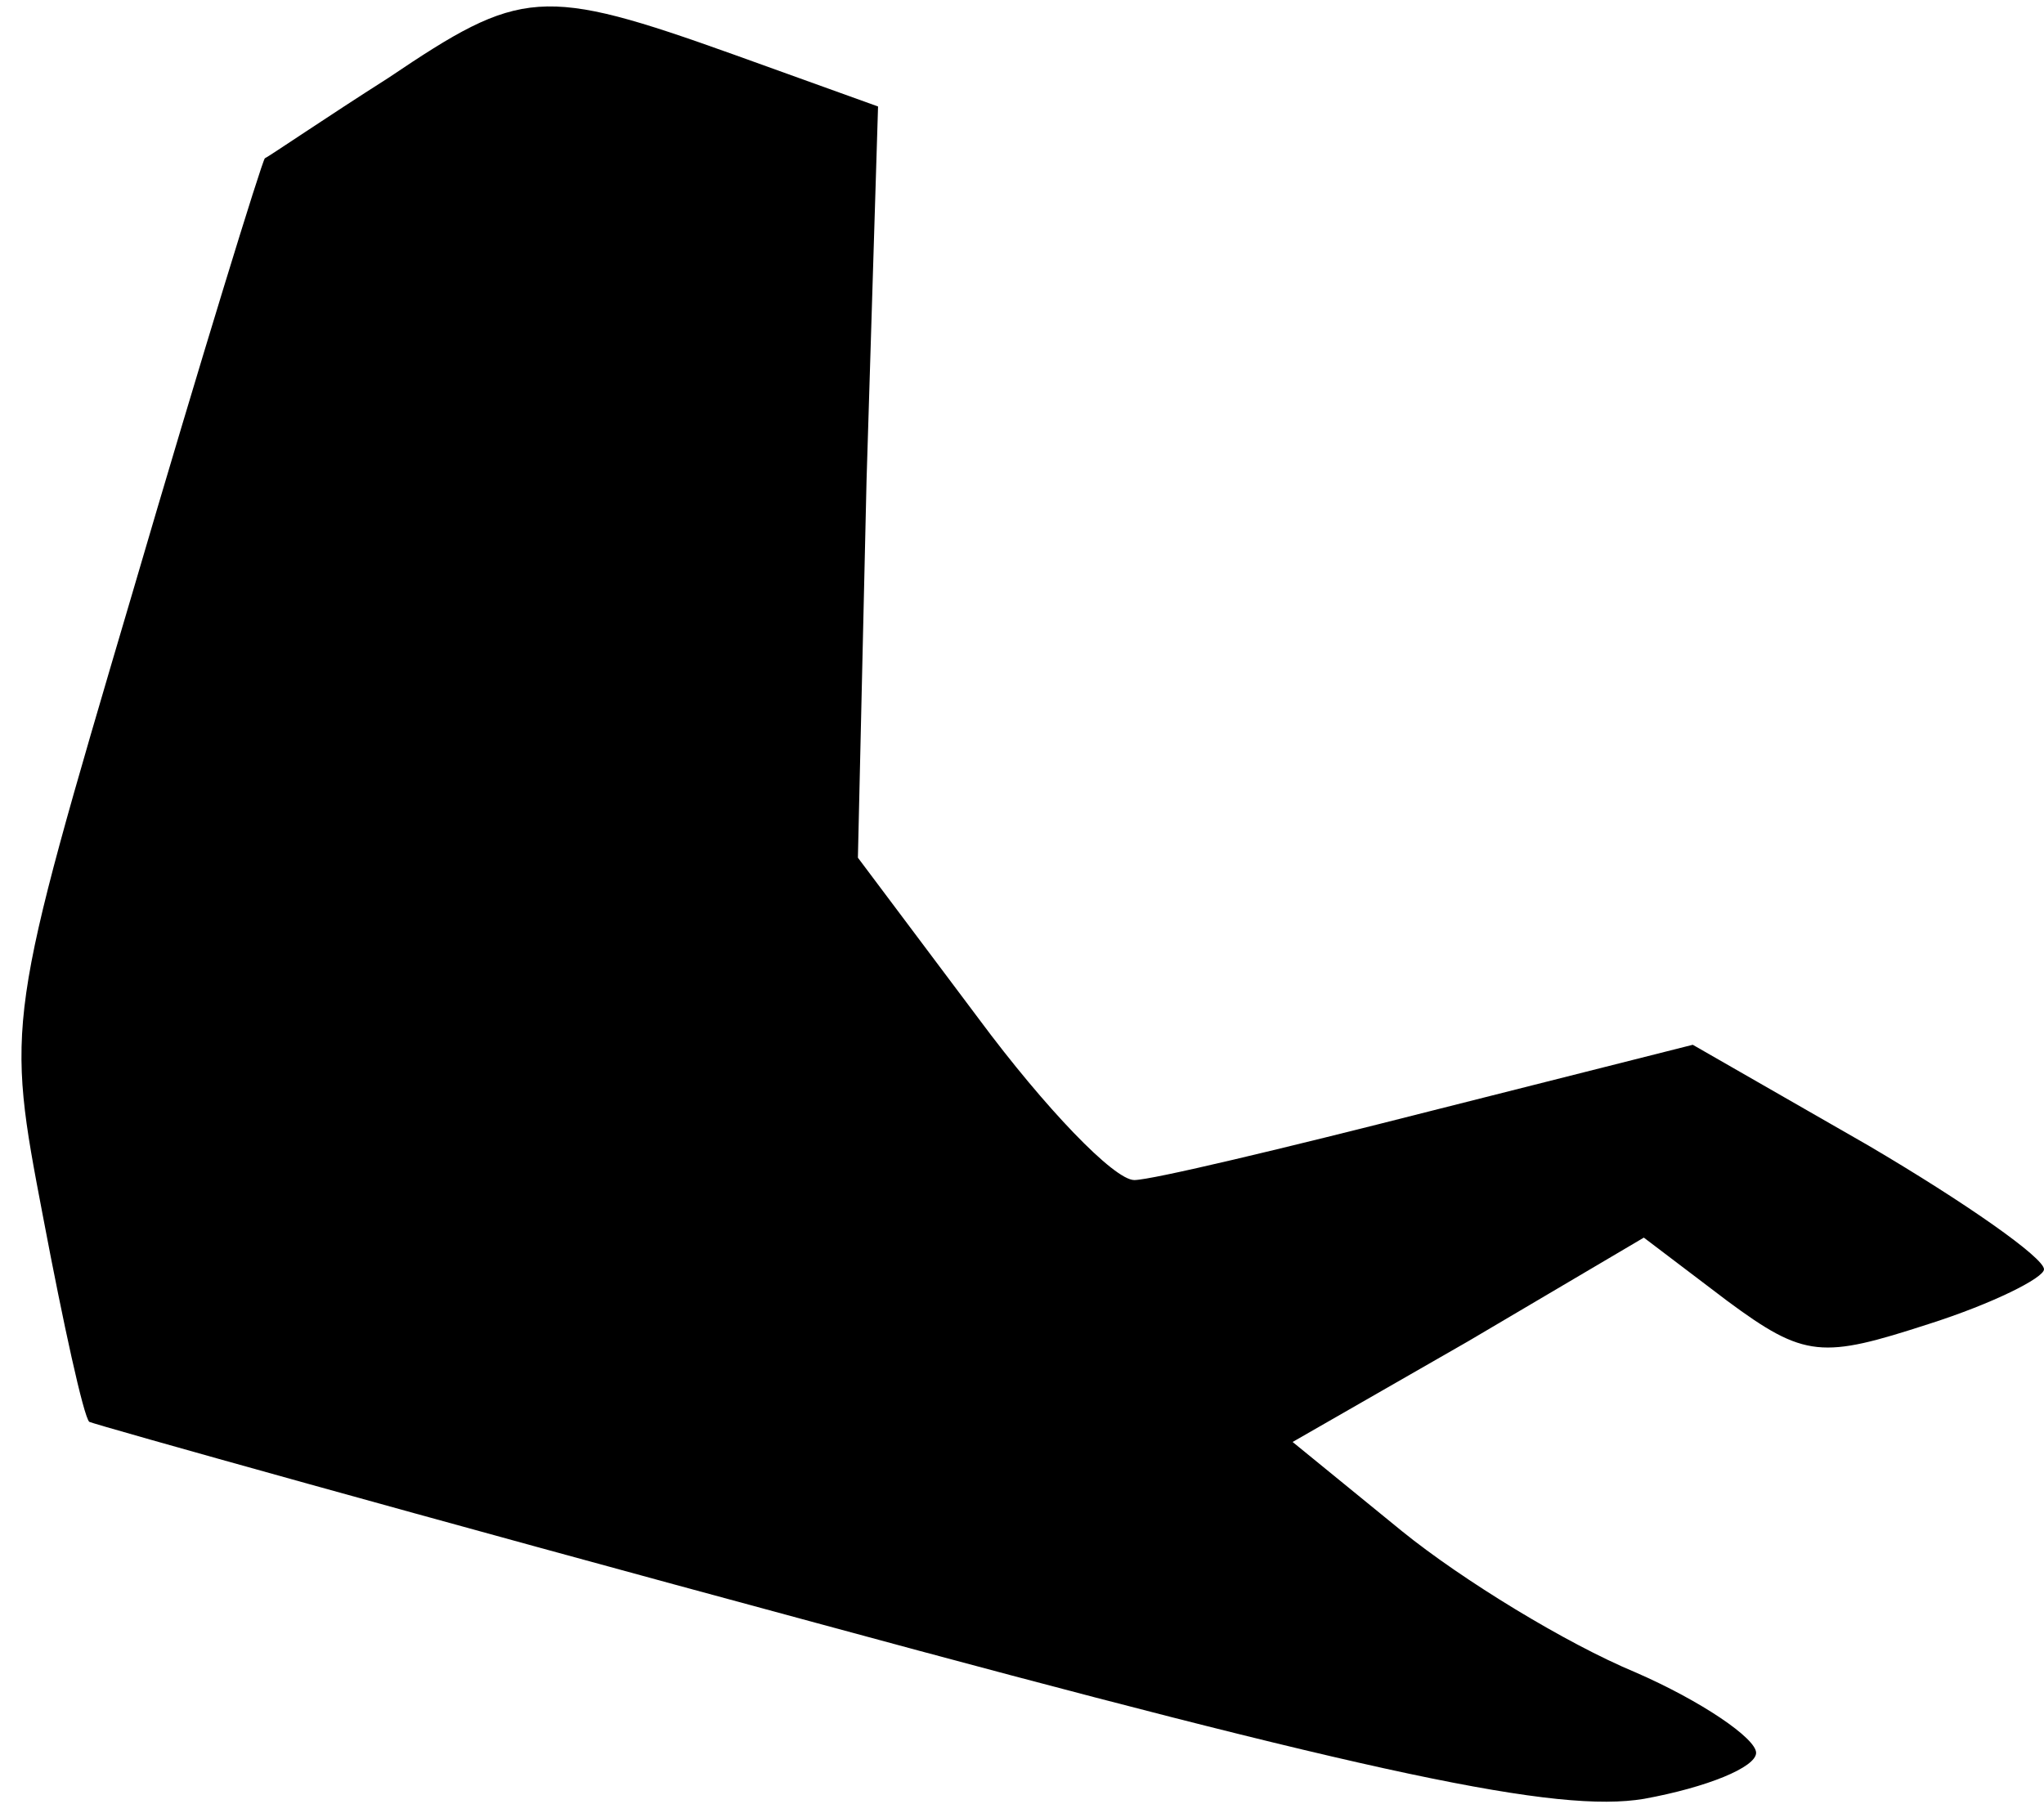 <?xml version="1.0" standalone="no"?>
<!DOCTYPE svg PUBLIC "-//W3C//DTD SVG 20010904//EN"
 "http://www.w3.org/TR/2001/REC-SVG-20010904/DTD/svg10.dtd">
<svg version="1.0" xmlns="http://www.w3.org/2000/svg"
 width="71pt" height="63pt" viewBox="0 0 71 63"
 preserveAspectRatio="xMidYMid meet">
<g transform="translate(0,63) scale(0.1,-0.1)"
fill="#000000" stroke="none">
<path fill="#000000" stroke="none" d="M135 603 c-22 -14 -41 -27 -43 -28 -1
-1 -22 -69 -46 -151 -44 -149 -44 -149 -31 -217 7 -37 14 -69 16 -71 2 -1 116
-33 253 -70 195 -53 257 -66 287 -61 22 4 39 11 39 16 0 5 -19 18 -42 28 -24
10 -60 32 -81 49 l-38 31 61 35 61 36 29 -22 c27 -20 33 -20 70 -8 22 7 40 16
40 19 0 4 -27 23 -61 43 l-61 35 -91 -23 c-51 -13 -97 -24 -103 -24 -7 0 -31
25 -54 56 l-42 56 3 131 4 130 -50 18 c-67 24 -74 23 -120 -8z"/>
</g>
</svg>
